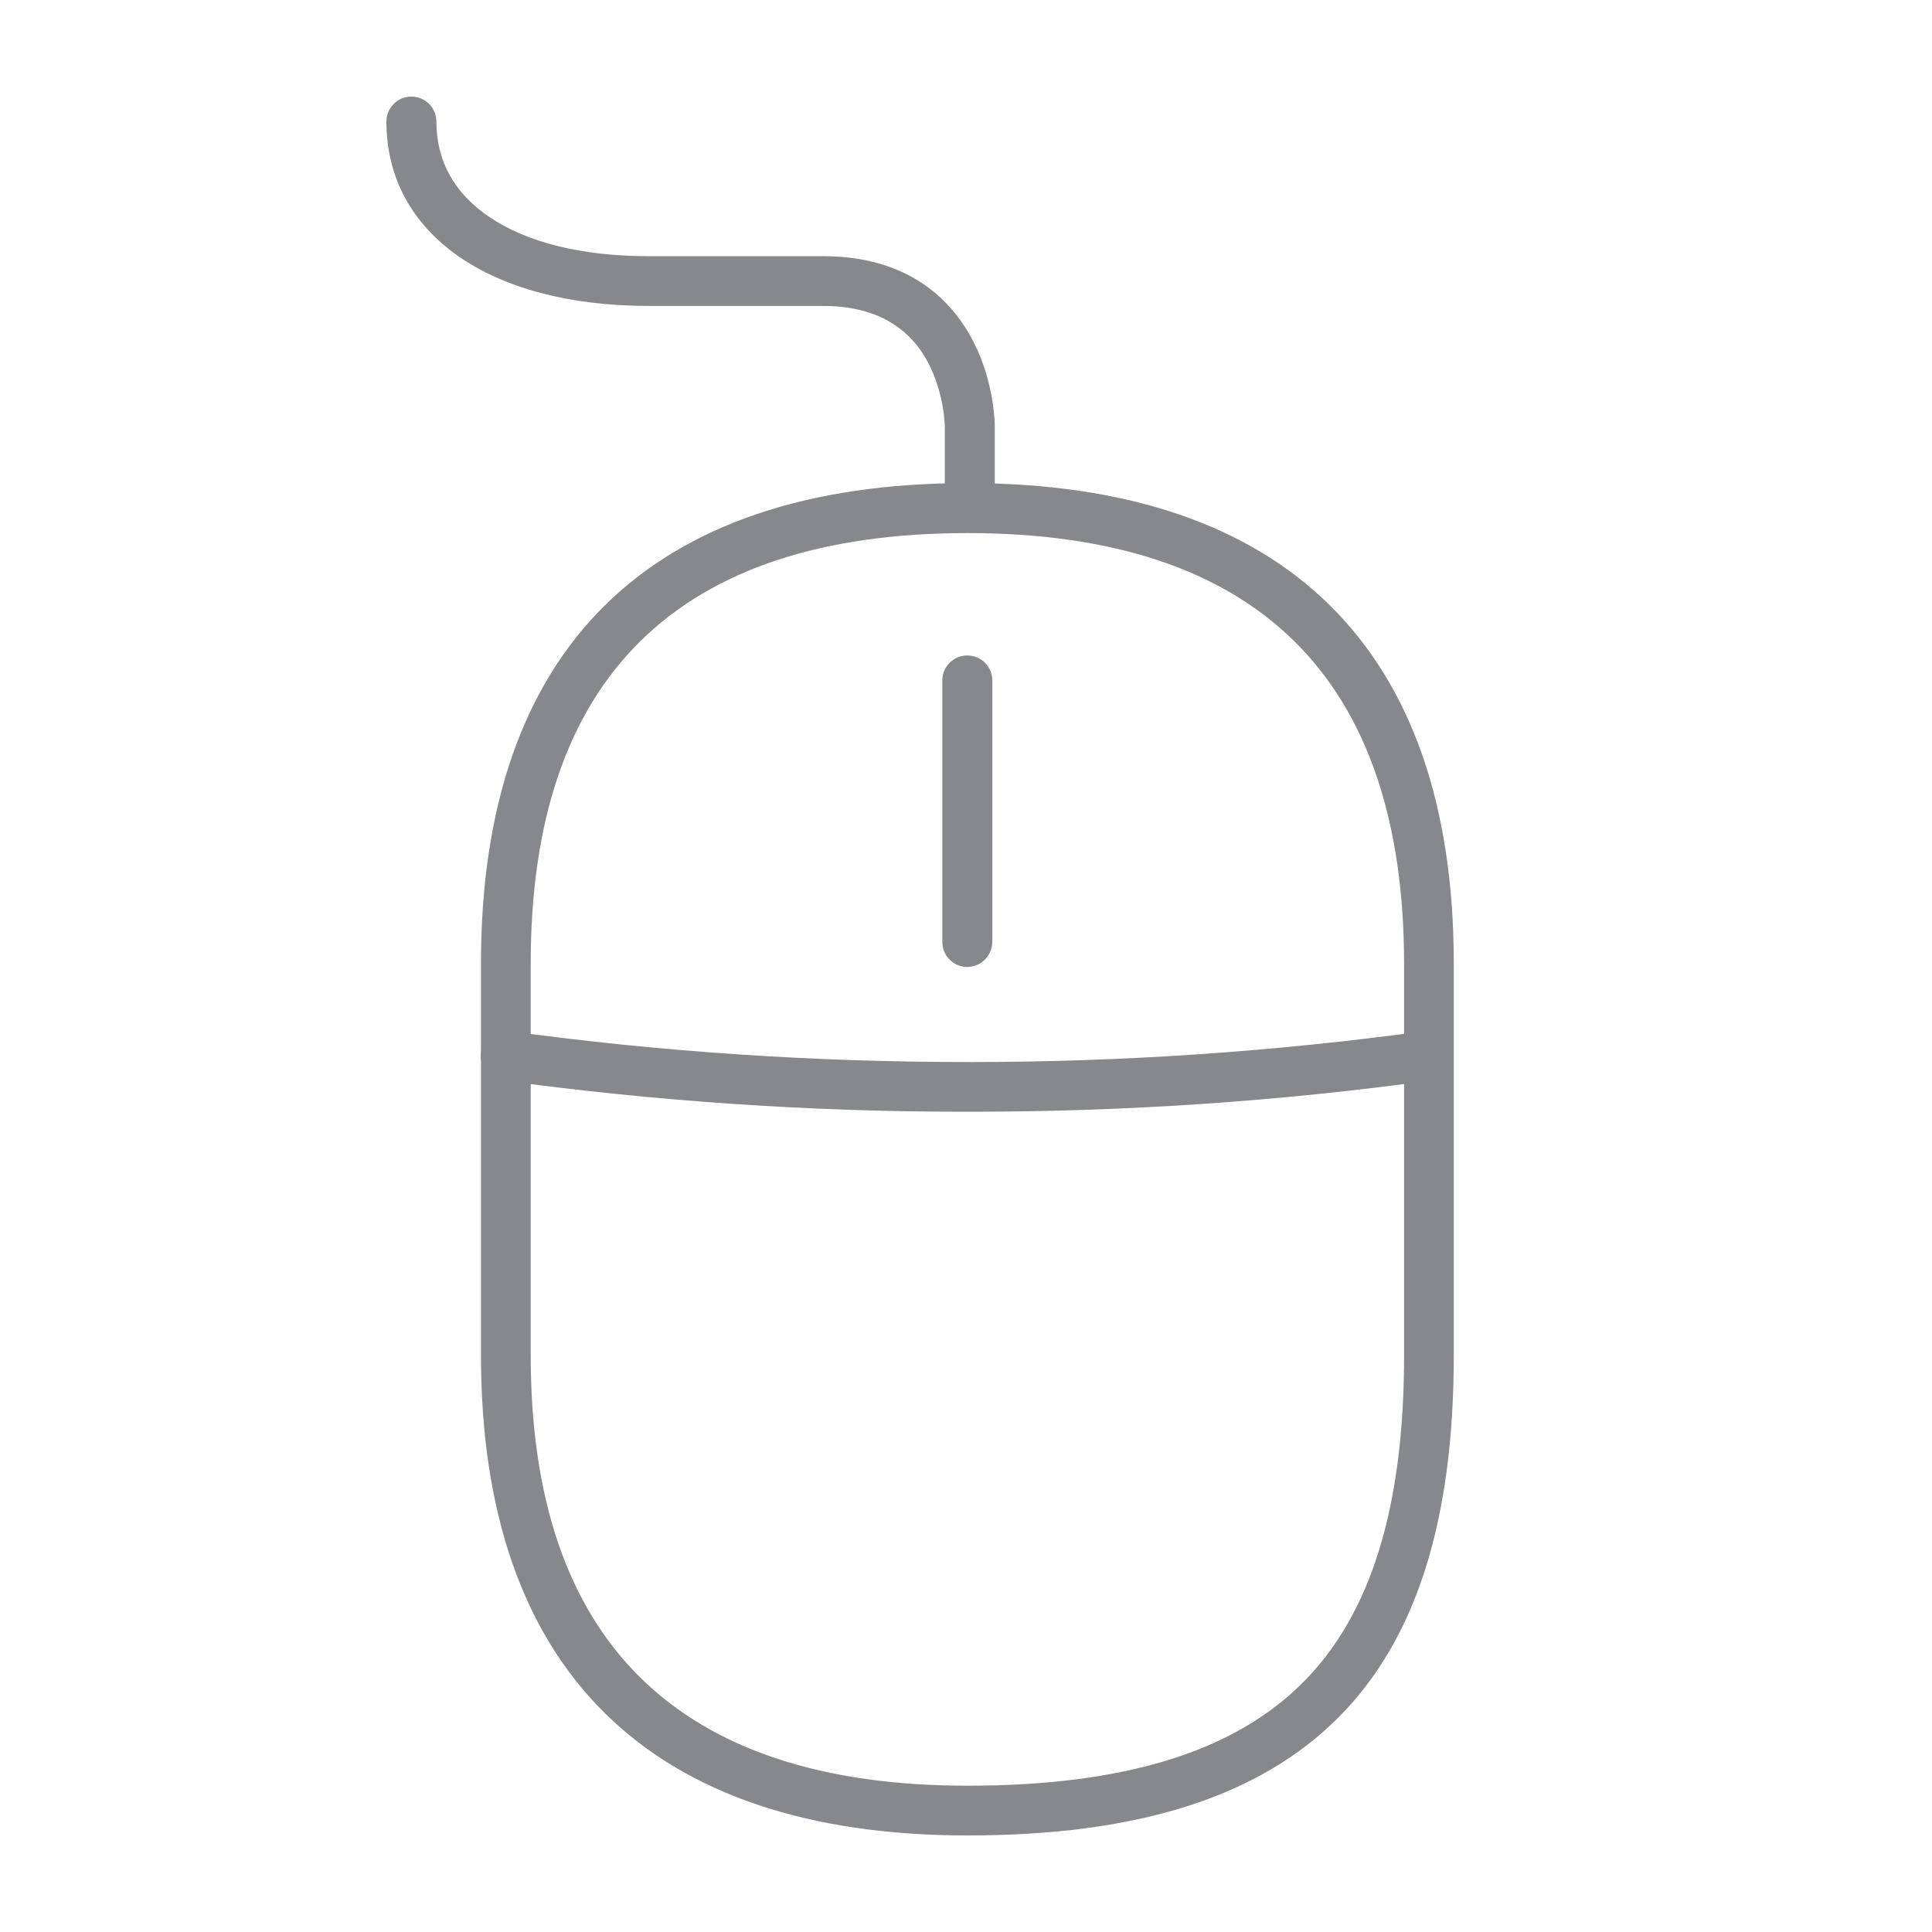 <svg width="40" height="40" viewBox="0 0 40 40" fill="none" xmlns="http://www.w3.org/2000/svg">
<path d="M20.029 38.001C13.441 38.001 9.958 34.564 9.958 28.058V19.945C9.958 13.439 13.441 10.002 20.029 10.002C26.616 10.002 30.099 13.439 30.099 19.945V28.058C30.099 31.485 29.321 33.939 27.717 35.552C26.073 37.202 23.563 38.001 20.029 38.001ZM20.029 11.037C14.03 11.037 10.988 14.033 10.988 19.945V28.063C10.988 33.975 14.03 36.971 20.029 36.971C23.276 36.971 25.55 36.27 26.985 34.825C28.388 33.411 29.07 31.198 29.07 28.058V19.945C29.064 14.033 26.022 11.037 20.029 11.037Z" fill="#86888C"/>
<path d="M20.027 20.02C19.741 20.02 19.51 19.79 19.51 19.503V14.089C19.51 13.802 19.741 13.571 20.027 13.571C20.314 13.571 20.545 13.802 20.545 14.089V19.503C20.54 19.79 20.309 20.02 20.027 20.02ZM20.079 10.739C19.792 10.739 19.561 10.508 19.561 10.221V8.818C19.561 8.813 19.551 8.157 19.223 7.522C18.813 6.733 18.076 6.334 17.041 6.334H13.43C10.131 6.334 8 4.838 8 2.517C8 2.231 8.231 2 8.517 2C8.804 2 9.035 2.231 9.035 2.517C9.035 3.332 9.404 3.998 10.126 4.489C10.909 5.022 12.052 5.304 13.43 5.304H17.041C18.87 5.304 19.746 6.272 20.16 7.087C20.591 7.937 20.596 8.782 20.596 8.818V10.221C20.596 10.508 20.365 10.739 20.079 10.739ZM20.125 23.017H19.92C16.744 23.017 13.542 22.797 10.397 22.367C10.116 22.326 9.916 22.07 9.957 21.788C9.998 21.506 10.254 21.306 10.536 21.347C13.665 21.777 16.857 21.988 20.017 21.988H20.119C23.249 21.988 26.405 21.772 29.504 21.347C29.785 21.306 30.047 21.506 30.083 21.788C30.123 22.07 29.924 22.331 29.642 22.367C26.507 22.802 23.3 23.017 20.125 23.017Z" fill="#86888C"/>
</svg>
